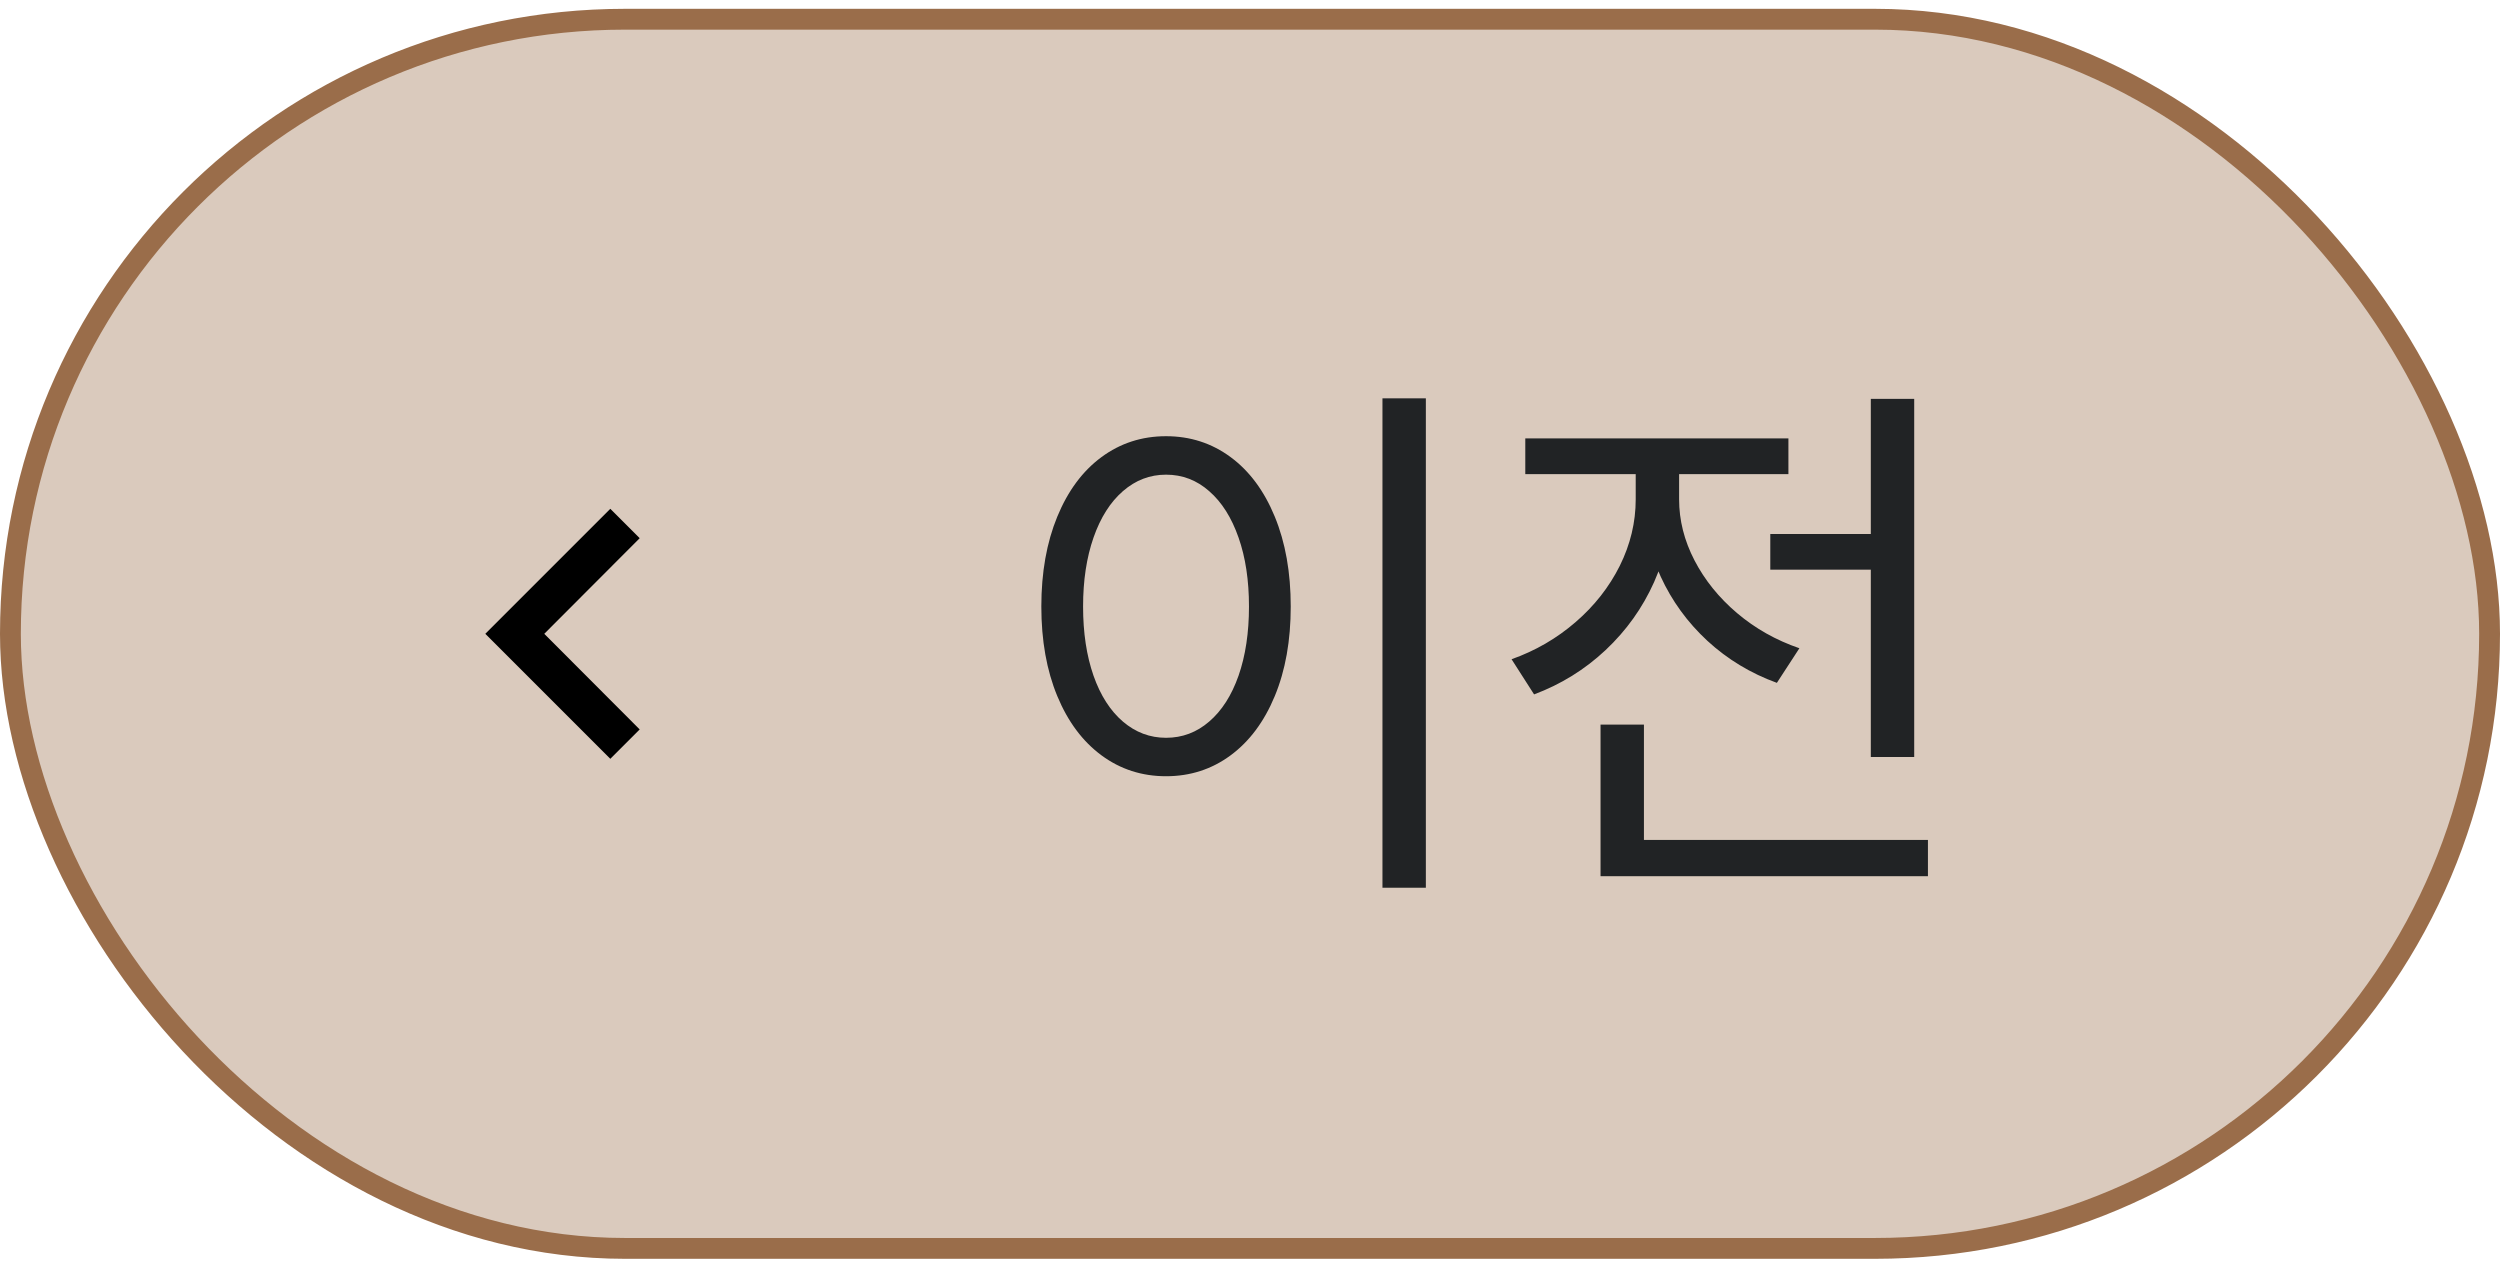 <svg width="120" height="61" viewBox="0 0 120 61" fill="none" xmlns="http://www.w3.org/2000/svg">
<rect x="0.5" y="0.923" width="119" height="59" rx="29.5" fill="#DACABD"/>
<path d="M30.705 35.013L26.125 30.423L30.705 25.833L29.295 24.423L23.295 30.423L29.295 36.423L30.705 35.013Z" fill="black"/>
<path d="M68.441 42.612H66.358V19.119H68.441V42.612ZM55.97 20.938C57.13 20.938 58.163 21.272 59.068 21.94C59.973 22.608 60.681 23.561 61.19 24.801C61.7 26.04 61.955 27.477 61.955 29.112C61.955 30.747 61.7 32.179 61.19 33.41C60.681 34.64 59.973 35.589 59.068 36.257C58.163 36.925 57.13 37.259 55.97 37.259C54.81 37.259 53.777 36.925 52.872 36.257C51.966 35.589 51.259 34.64 50.749 33.41C50.239 32.179 49.984 30.747 49.984 29.112C49.984 27.477 50.239 26.04 50.749 24.801C51.259 23.561 51.966 22.608 52.872 21.94C53.777 21.272 54.81 20.938 55.97 20.938ZM55.97 22.784C55.196 22.784 54.506 23.047 53.9 23.575C53.294 24.102 52.823 24.845 52.489 25.803C52.155 26.761 51.988 27.864 51.988 29.112C51.988 30.369 52.155 31.476 52.489 32.434C52.823 33.383 53.294 34.117 53.9 34.636C54.506 35.154 55.196 35.414 55.97 35.414C56.752 35.414 57.442 35.154 58.04 34.636C58.646 34.117 59.116 33.383 59.45 32.434C59.784 31.476 59.951 30.369 59.951 29.112C59.951 27.855 59.784 26.752 59.45 25.803C59.116 24.845 58.646 24.102 58.04 23.575C57.442 23.047 56.752 22.784 55.97 22.784ZM90.985 27.345H84.974V25.631H90.985V27.345ZM91.882 36.336H89.799V19.145H91.882V36.336ZM92.541 42.058H76.826V40.318H92.541V42.058ZM78.909 41.162H76.826V34.781H78.909V41.162ZM80.228 23.97C80.228 25.368 79.951 26.69 79.397 27.939C78.843 29.178 78.065 30.268 77.064 31.208C76.07 32.14 74.928 32.847 73.636 33.331L72.555 31.643C73.697 31.239 74.721 30.645 75.626 29.863C76.532 29.081 77.239 28.18 77.749 27.161C78.259 26.132 78.514 25.069 78.514 23.97V22.045H80.228V23.97ZM80.597 23.97C80.597 24.972 80.843 25.948 81.335 26.897C81.827 27.846 82.508 28.69 83.378 29.428C84.249 30.166 85.246 30.729 86.371 31.116L85.29 32.777C84.033 32.32 82.921 31.648 81.955 30.76C80.997 29.872 80.249 28.844 79.713 27.675C79.177 26.506 78.909 25.271 78.909 23.97V22.045H80.597V23.97ZM85.844 22.757H73.214V21.044H85.844V22.757Z" fill="#212325"/>
<rect x="0.5" y="0.923" width="119" height="59" rx="29.5" stroke="#9A6D4A"/>
</svg>
